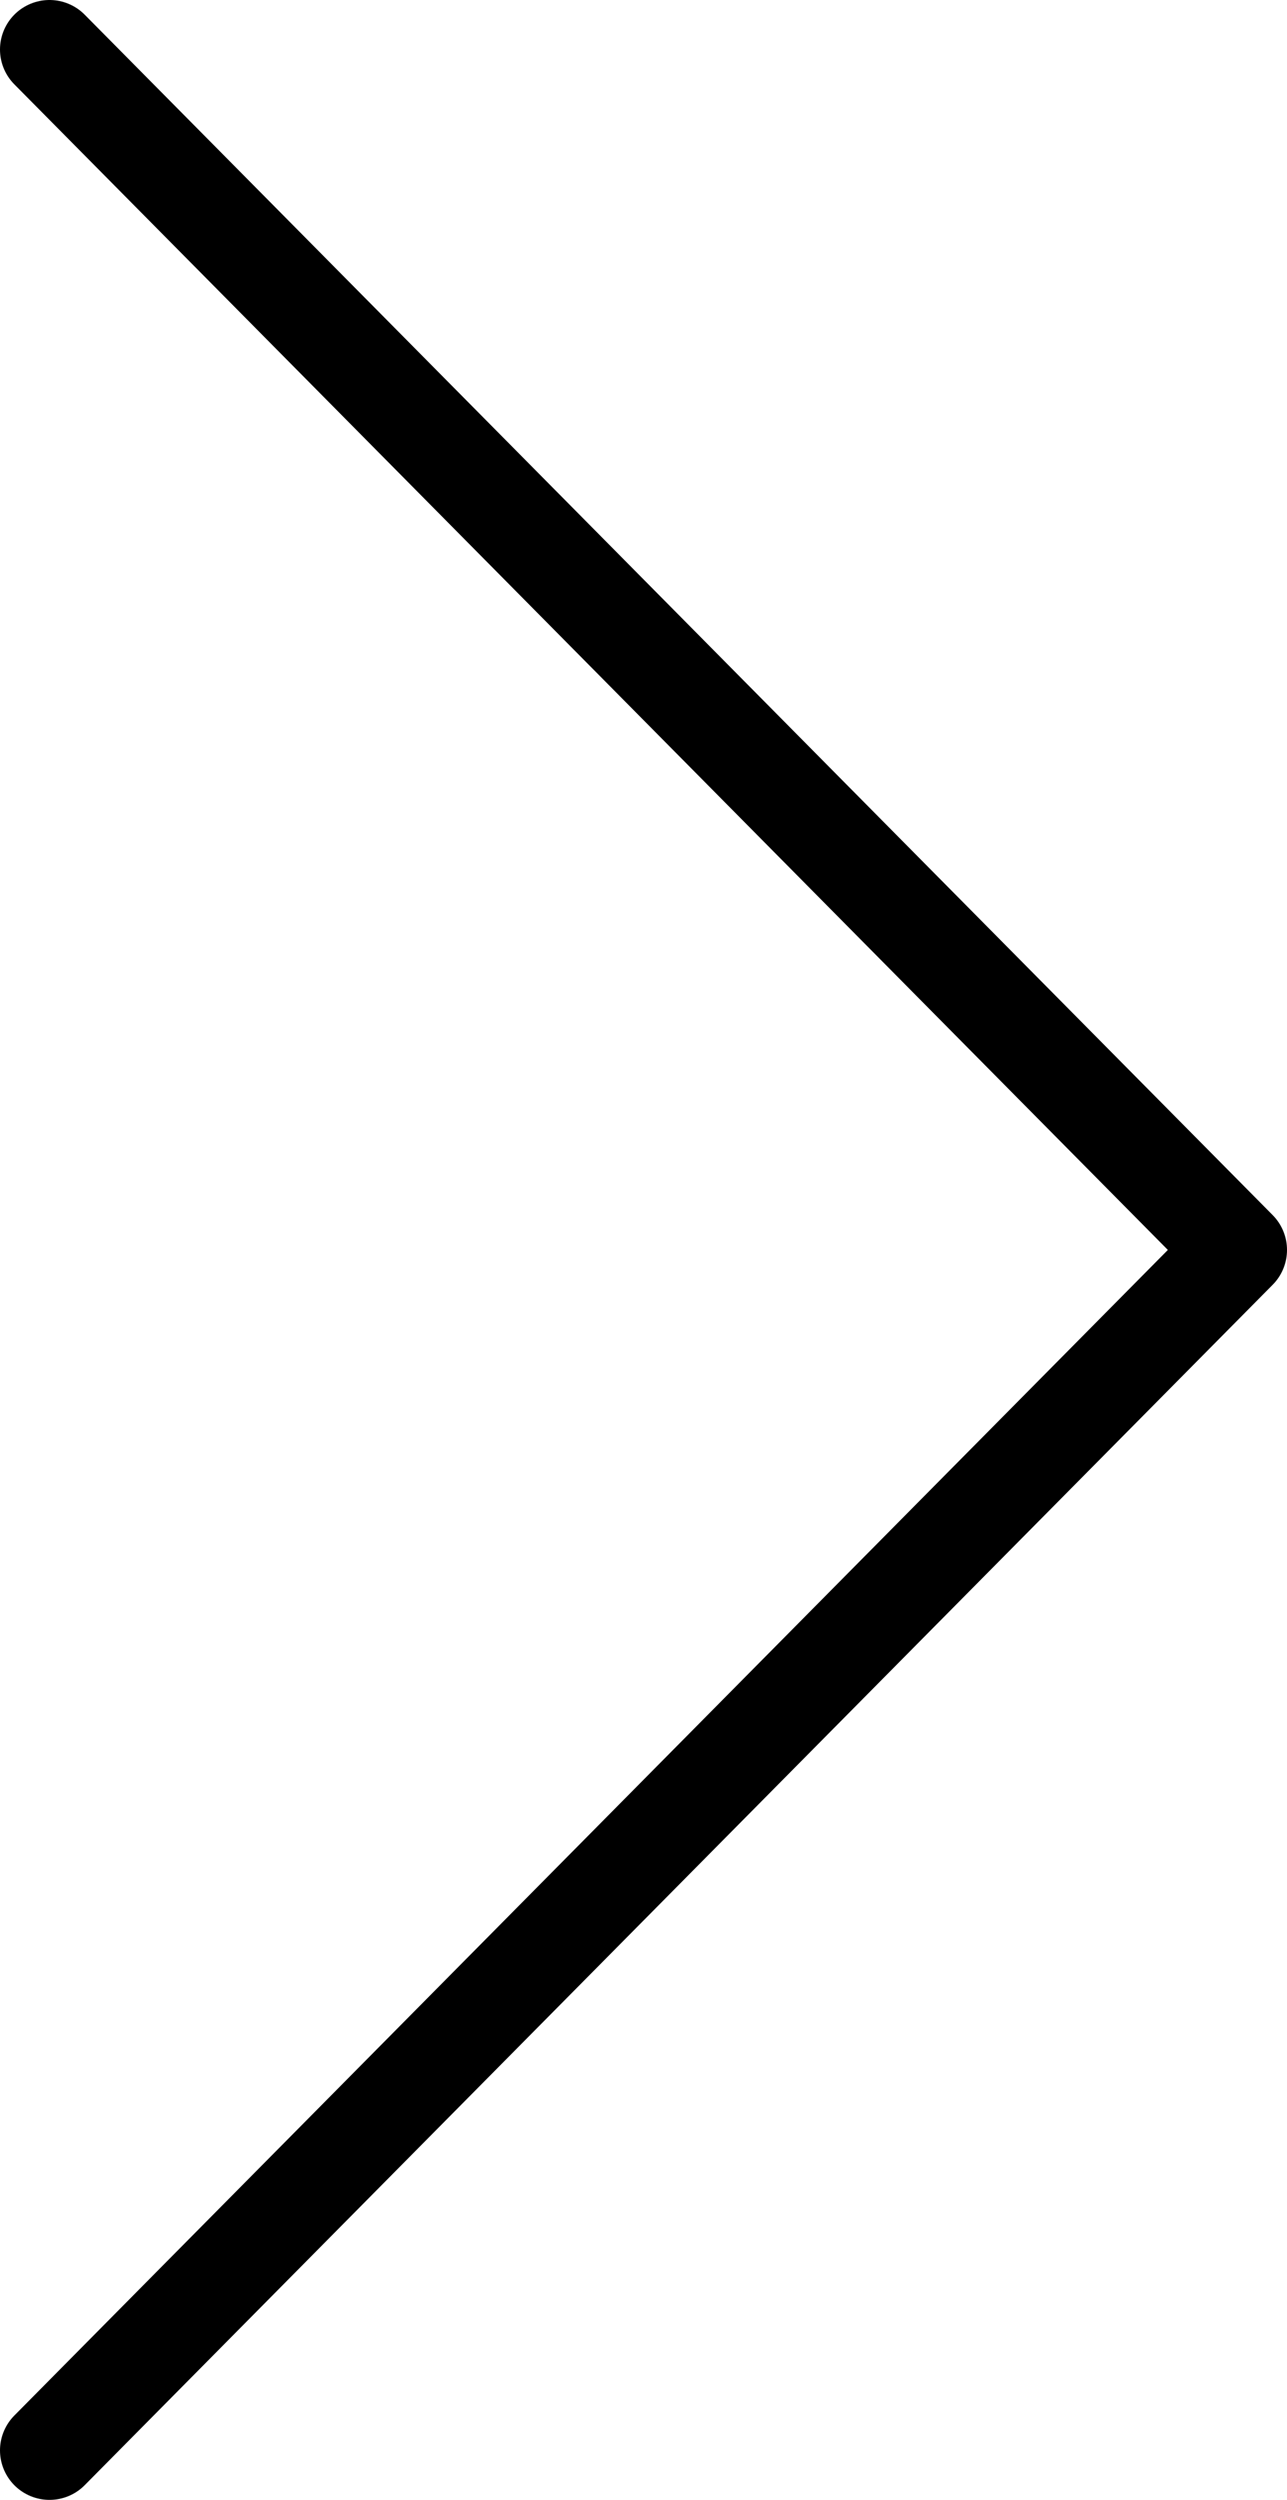 <svg width="52" height="101" viewBox="0 0 52 101" fill="none" xmlns="http://www.w3.org/2000/svg">
<path d="M2 2L50 50.5L2 99" stroke="black" stroke-width="4" stroke-linecap="round" stroke-linejoin="round"/>
</svg>
